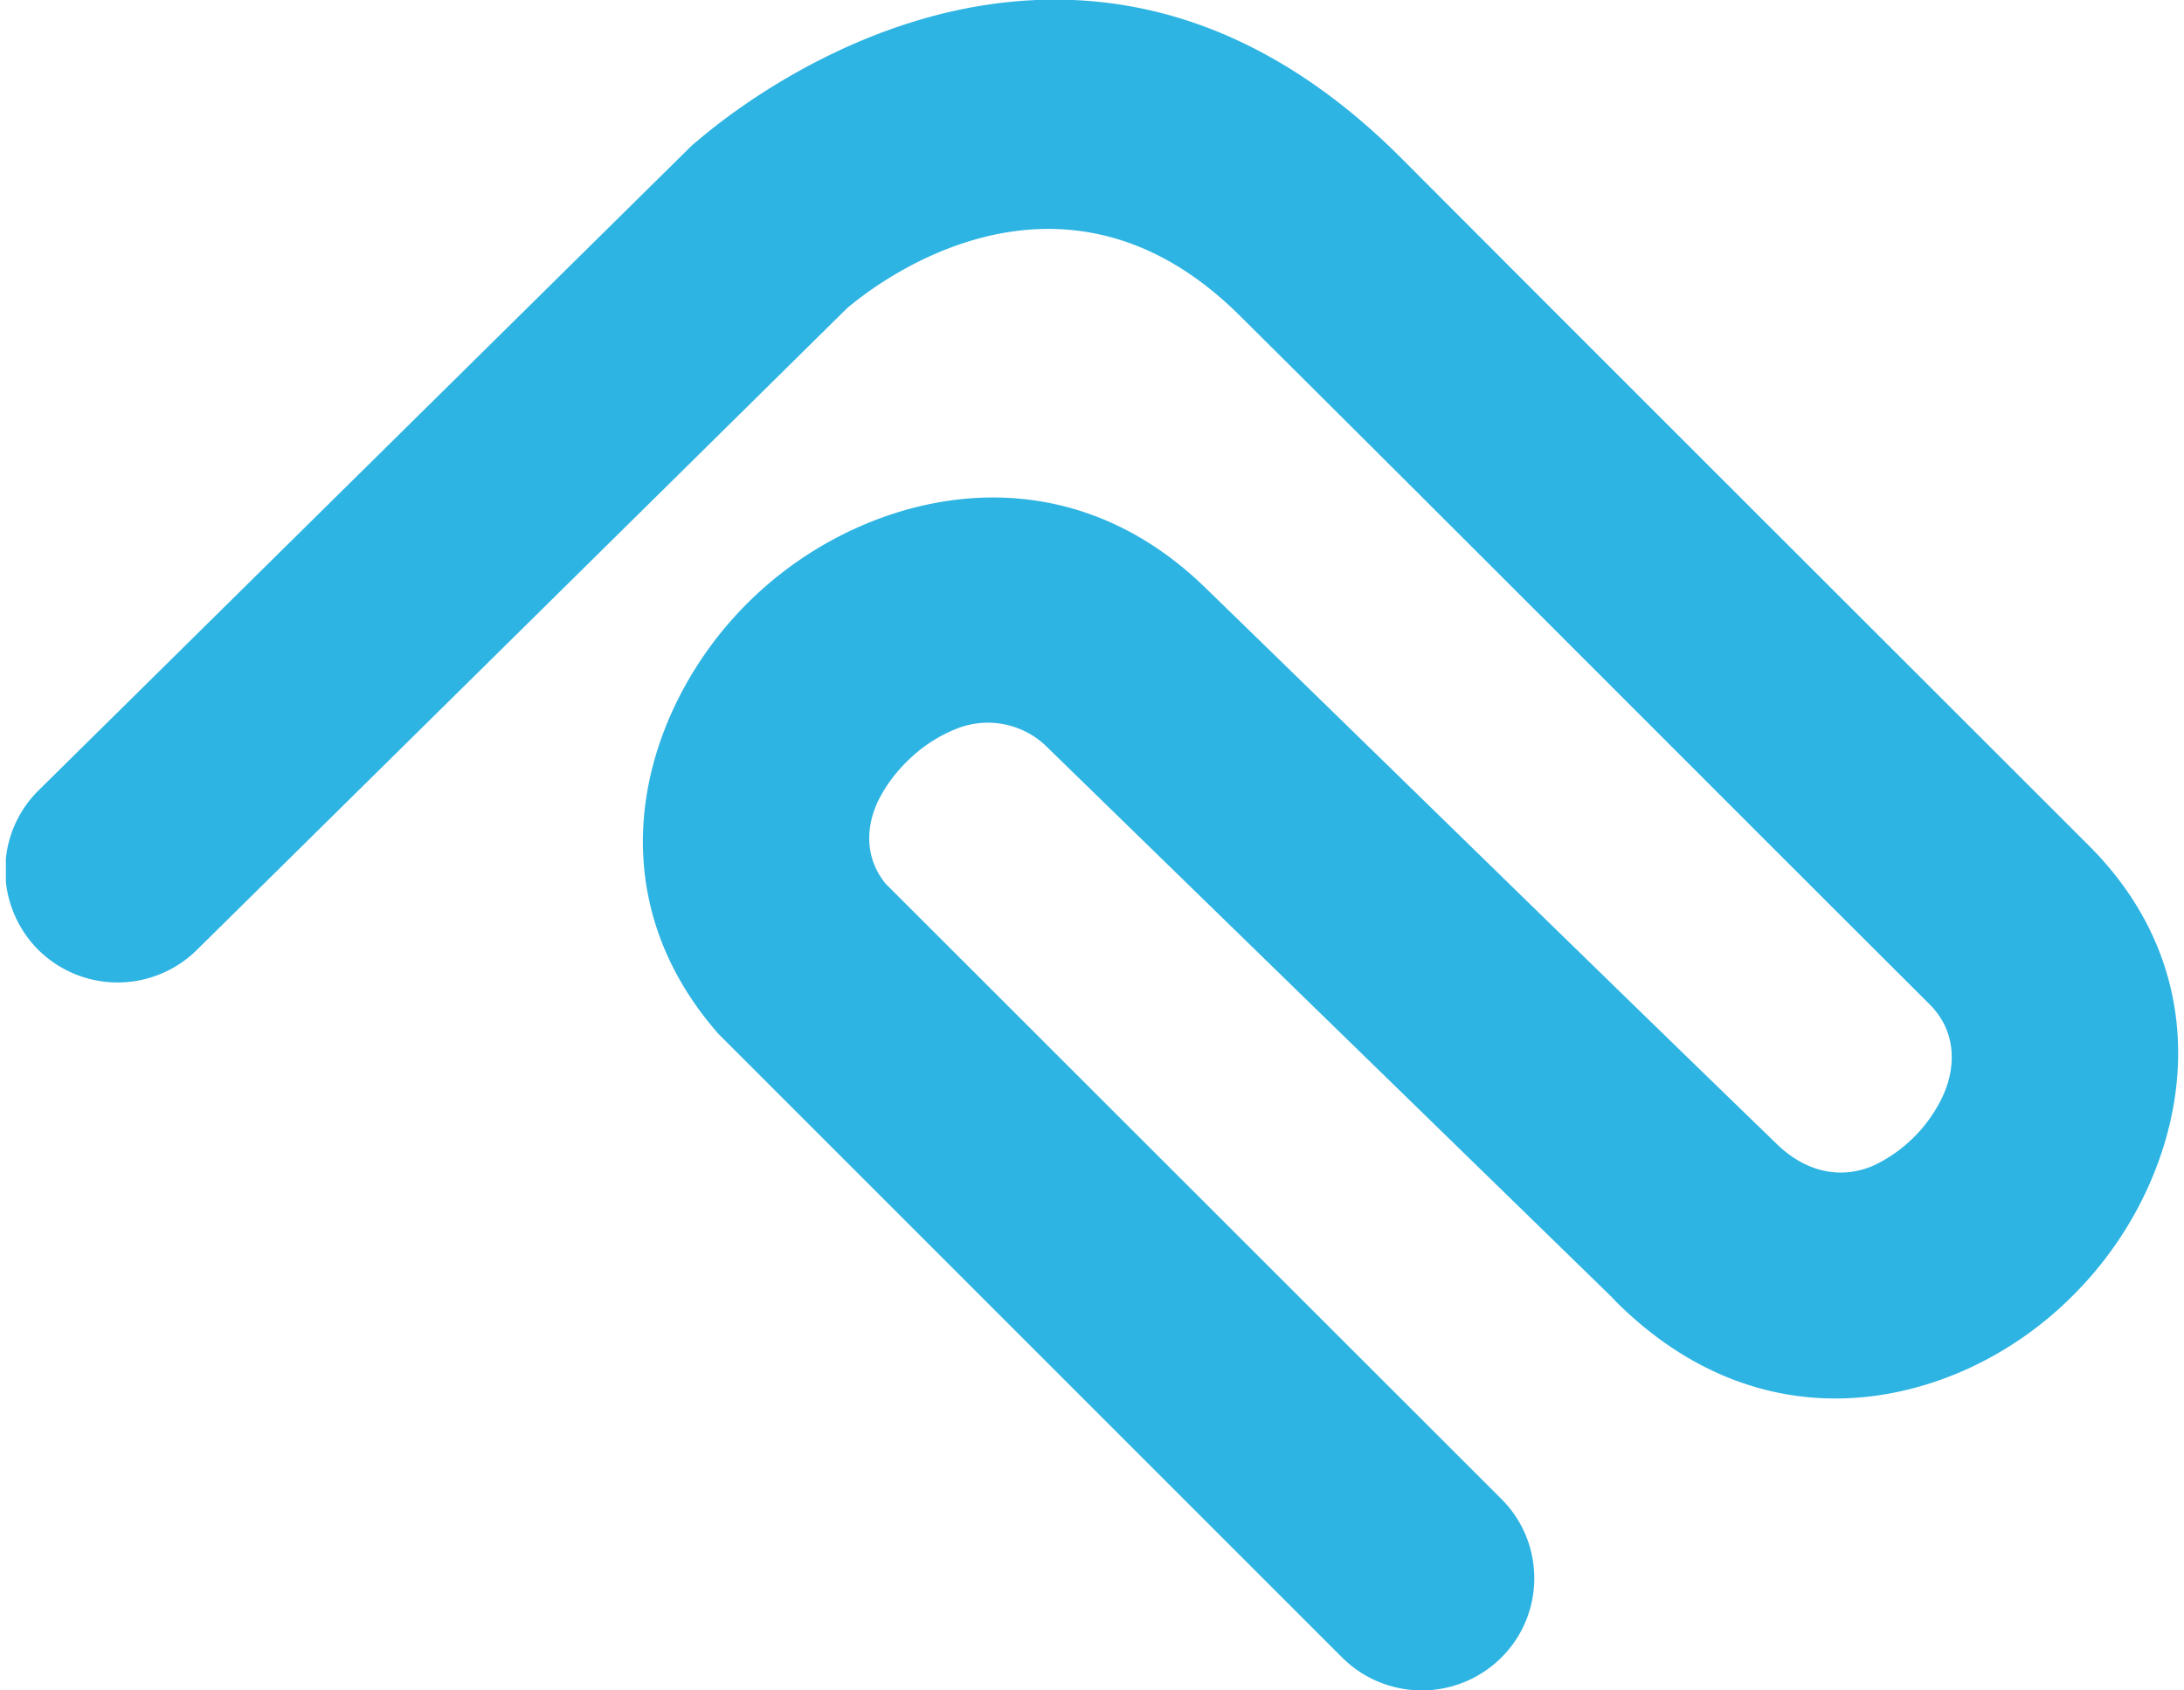 <svg fill="#2EB4E3" role="img" viewBox="0 0 31 24" xmlns="http://www.w3.org/2000/svg"><title>Rumahweb</title><path d="M0.083 12.192c0.036-0.353 0.19-0.698 0.462-0.968l9.228-9.112a1.249 1.249 0 0 1 0.132-0.117c0.396-0.34 2.322-1.893 4.809-1.995h0.516c1.447 0.06 3.05 0.642 4.639 2.224 3.256 3.266 6.522 6.523 9.783 9.784 1.465 1.465 1.539 3.321 0.825 4.876a5.194 5.194 0 0 1-1.052 1.507 5.105 5.105 0 0 1-1.526 1.057c-1.552 0.69-3.4 0.588-4.96-0.967l-0.068-0.072-7.994-7.788a1.195 1.195 0 0 0-1.323-0.265 2.056 2.056 0 0 0-0.641 0.417c-0.193 0.181-0.349 0.391-0.453 0.608-0.175 0.374-0.181 0.806 0.11 1.165l8.744 8.739c0.621 0.623 0.618 1.632-0.006 2.251a1.601 1.601 0 0 1-2.259-0.005l-8.851-8.852c-1.284-1.462-1.312-3.186-0.627-4.643a5.251 5.251 0 0 1 2.807-2.634c1.52-0.601 3.28-0.469 4.727 0.939 2.702 2.626 5.392 5.265 8.099 7.886 0.461 0.457 0.976 0.504 1.394 0.319a2.056 2.056 0 0 0 0.977-0.981c0.198-0.43 0.19-0.933-0.188-1.308-3.263-3.254-6.514-6.523-9.784-9.77-2.54-2.535-5.191-0.443-5.585-0.106l-9.222 9.104a1.6 1.6 0 0 1-2.257-0.004A1.603 1.603 0 0 1 0.083 12.517v-0.325Z"/></svg>